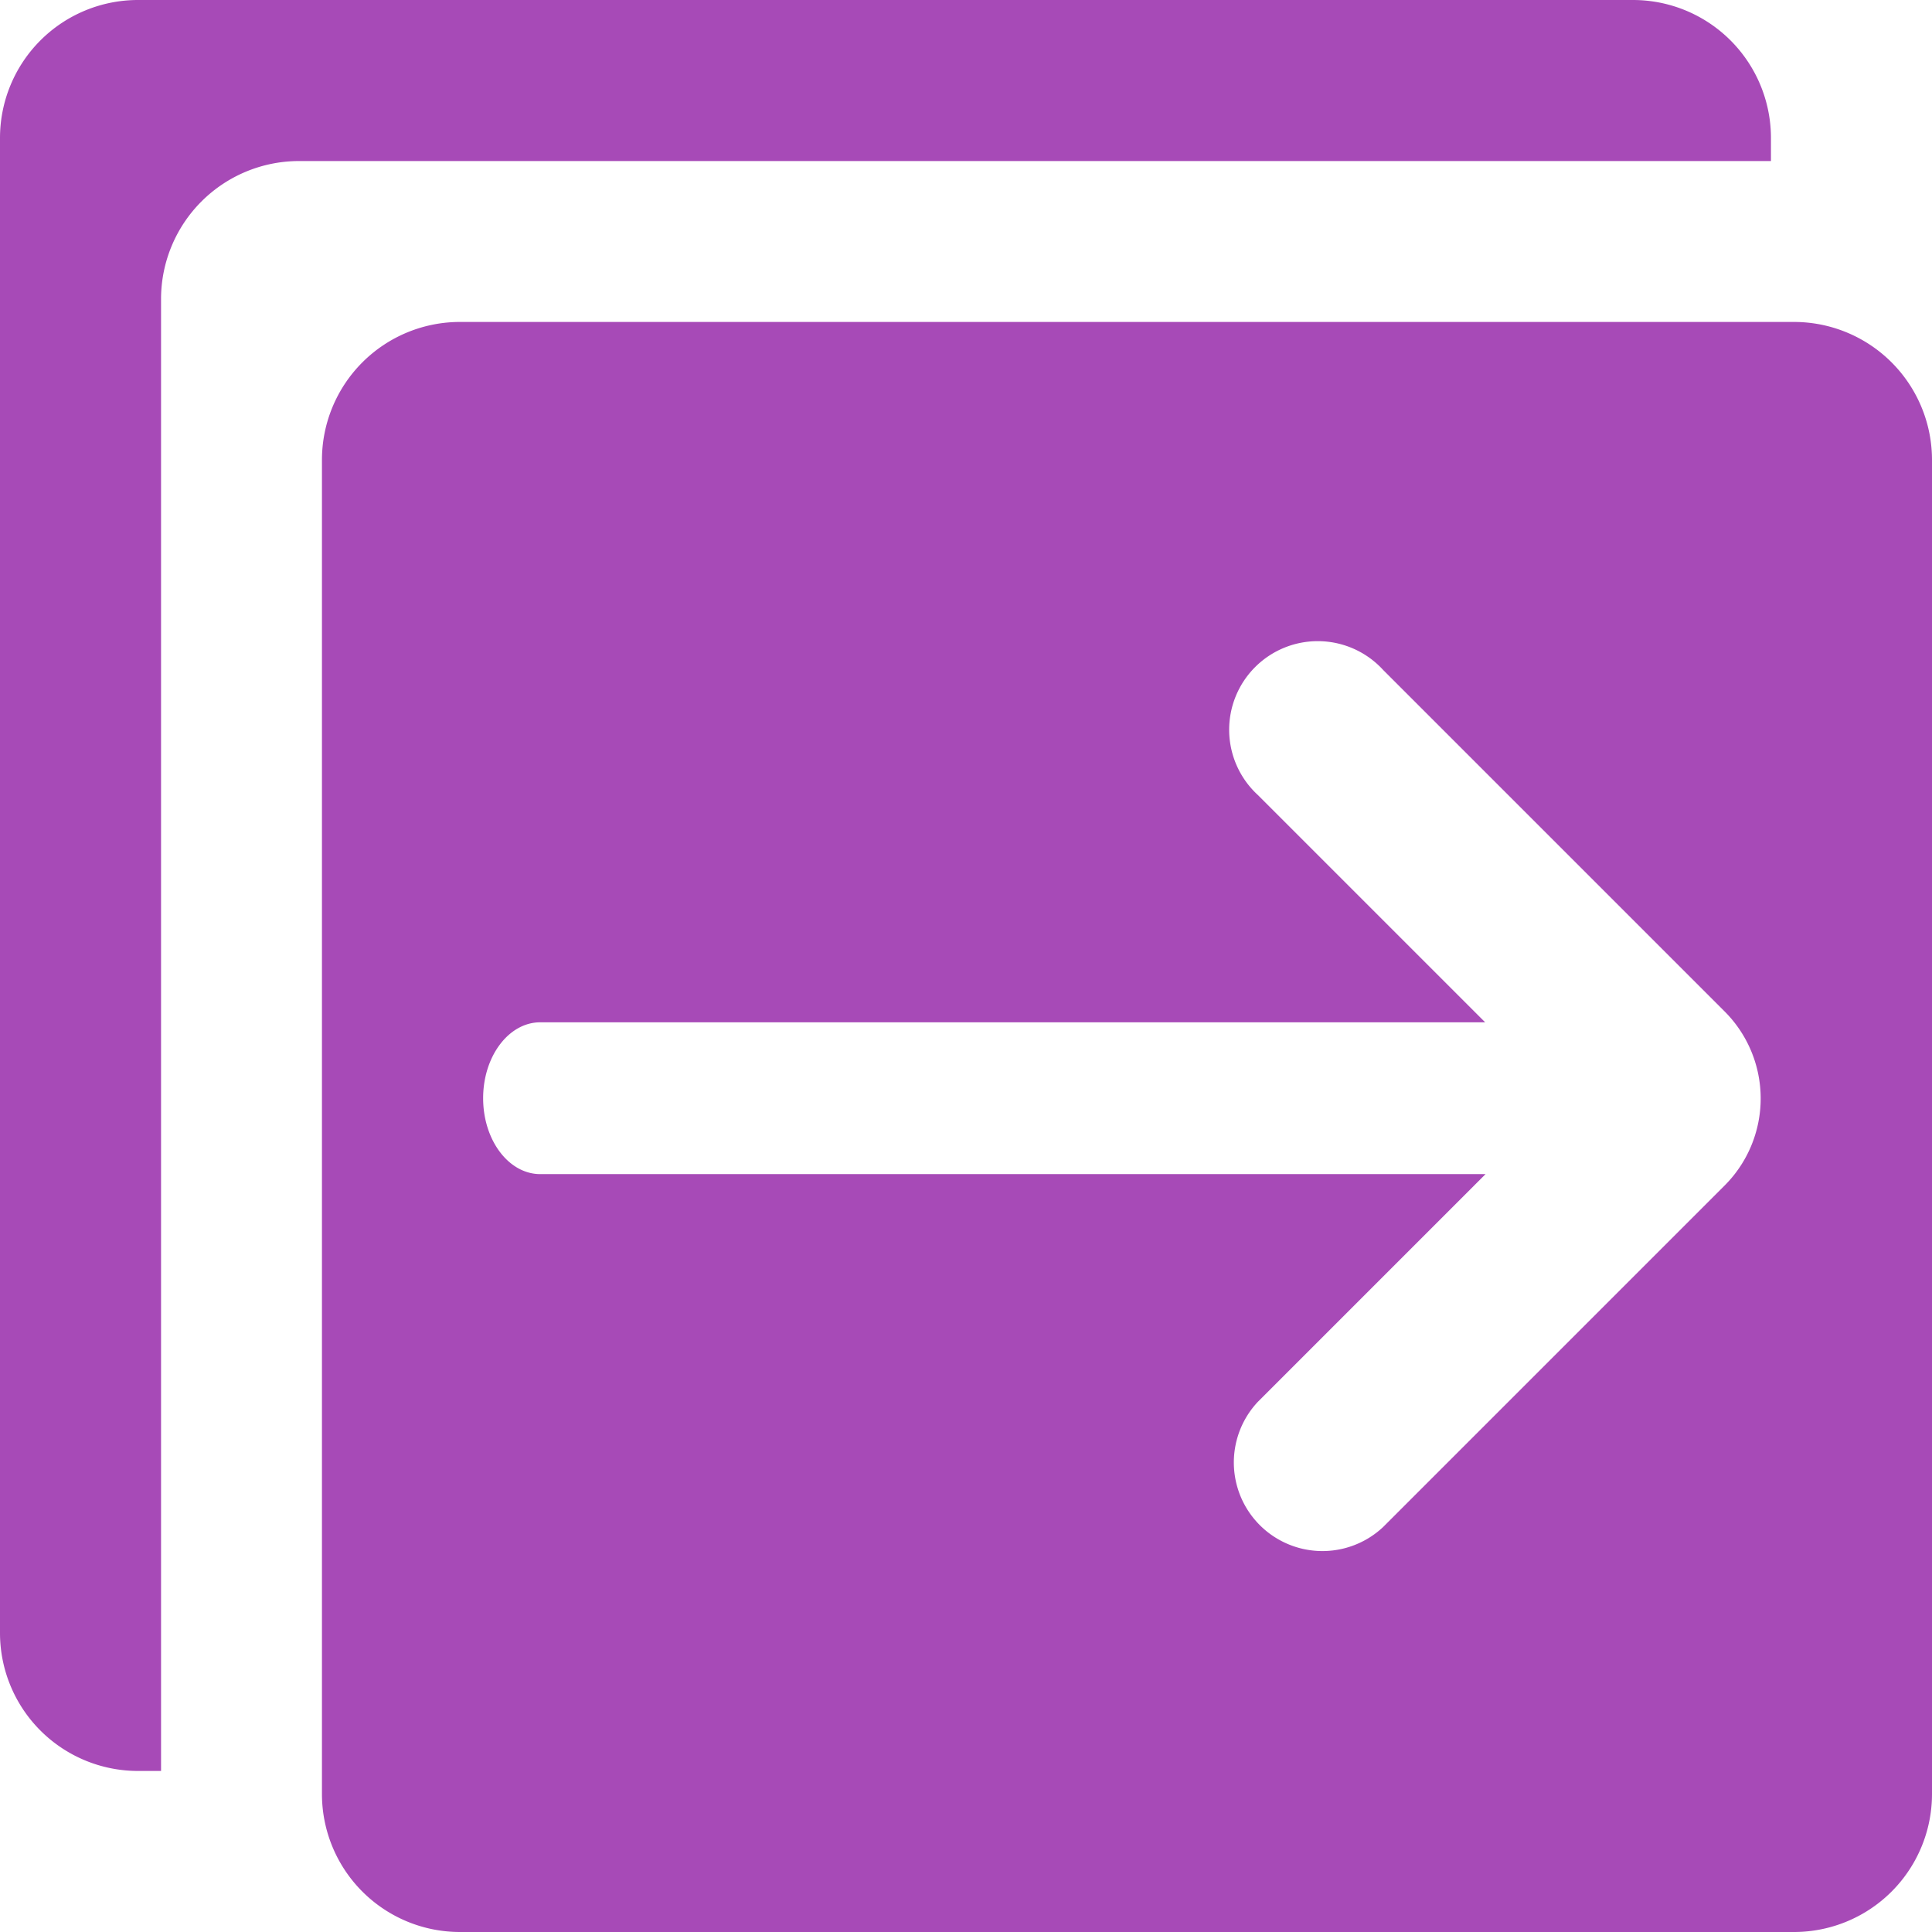<svg xmlns="http://www.w3.org/2000/svg" width="14" height="14" viewBox="0 0 14 14">
    <path fill="#A74AB7" class="svg-content" fill-rule="nonzero" d="M10.76 7.408H3.915c-.229 0-.414.247-.414.55 0 .304.185.55.414.55h6.85l-1.65 1.65a.642.642 0 0 0 .908.907l2.475-2.475a.892.892 0 0 0 0-1.26l-2.475-2.475a.642.642 0 1 0-.907.907l1.646 1.646zm2.073-6.241H2.167a1 1 0 0 0-1 1v10.666H1a1 1 0 0 1-1-1V1a1 1 0 0 1 1-1h10.833a1 1 0 0 1 1 1v.167zm-9.5 1.166H13a1 1 0 0 1 1 1V13a1 1 0 0 1-1 1H3.333a1 1 0 0 1-1-1V3.333a1 1 0 0 1 1-1z"/>
</svg>
